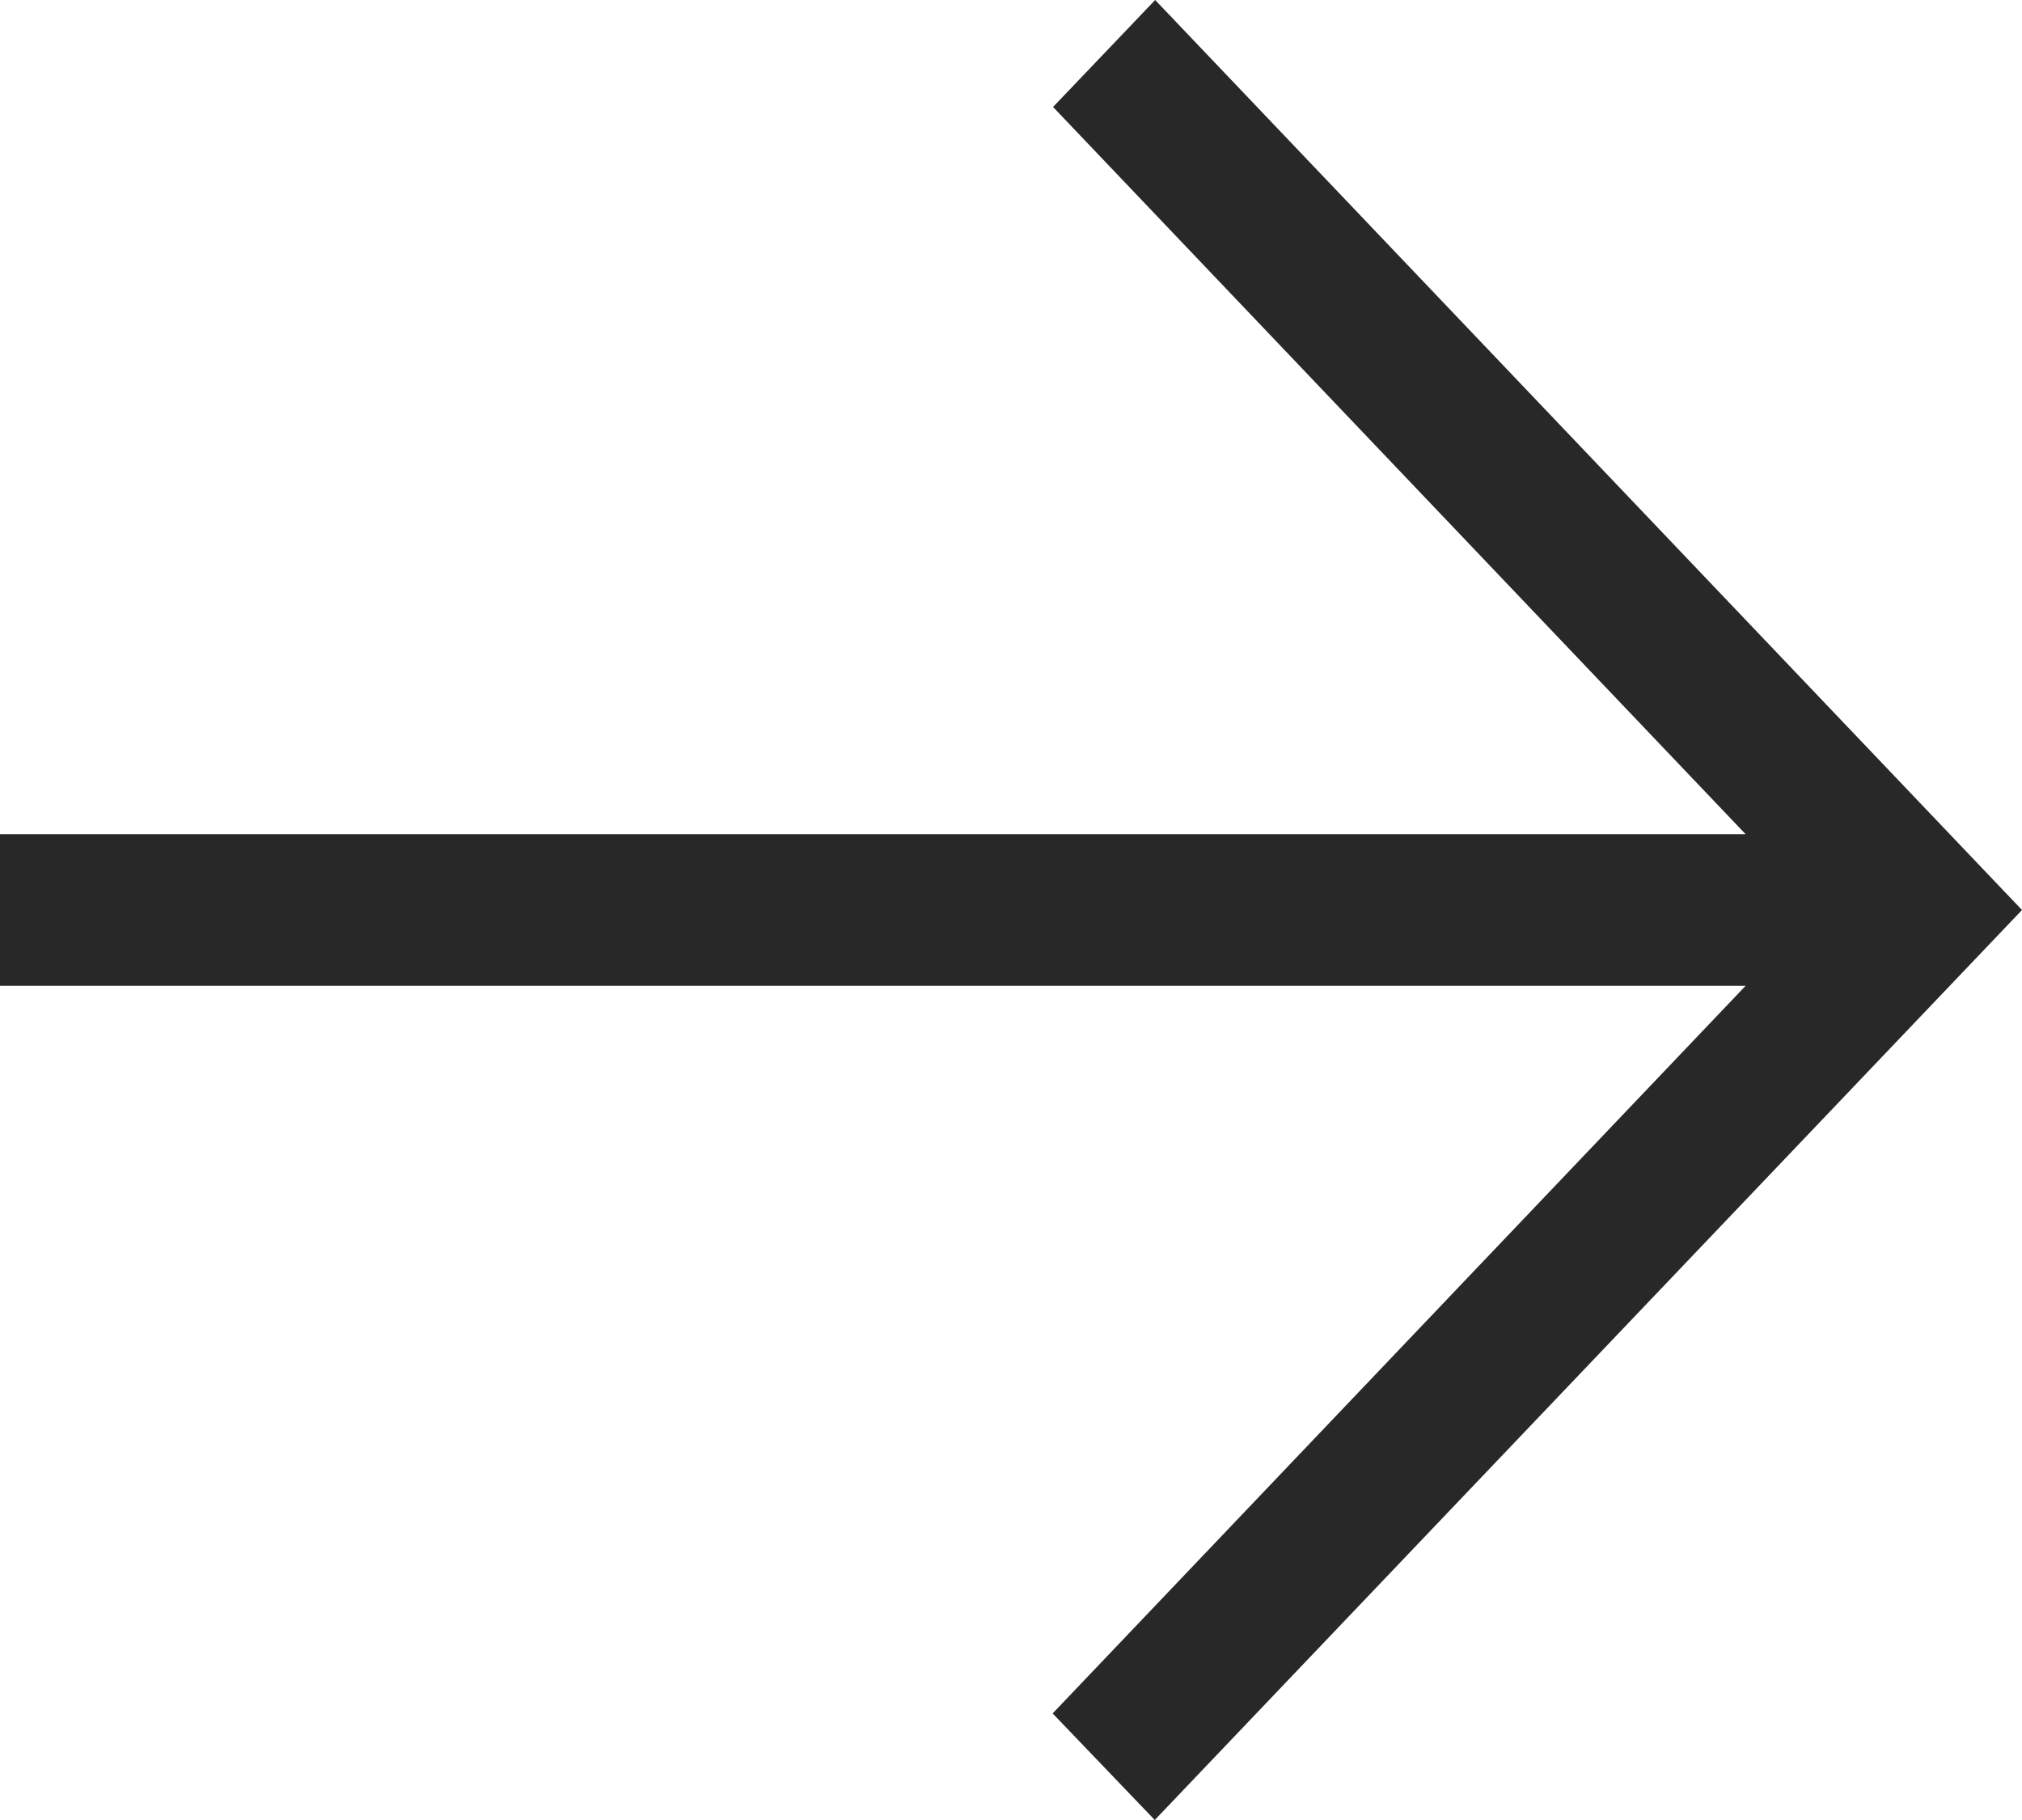 <svg width="10" height="9" viewBox="0 0 10 9" fill="none" xmlns="http://www.w3.org/2000/svg">
<path d="M5.711 9L10 4.5L5.713 0L5.208 0.529L8.633 4.125H0V4.875H8.633L5.206 8.473L5.711 9Z" fill="#282828"/>
</svg>
